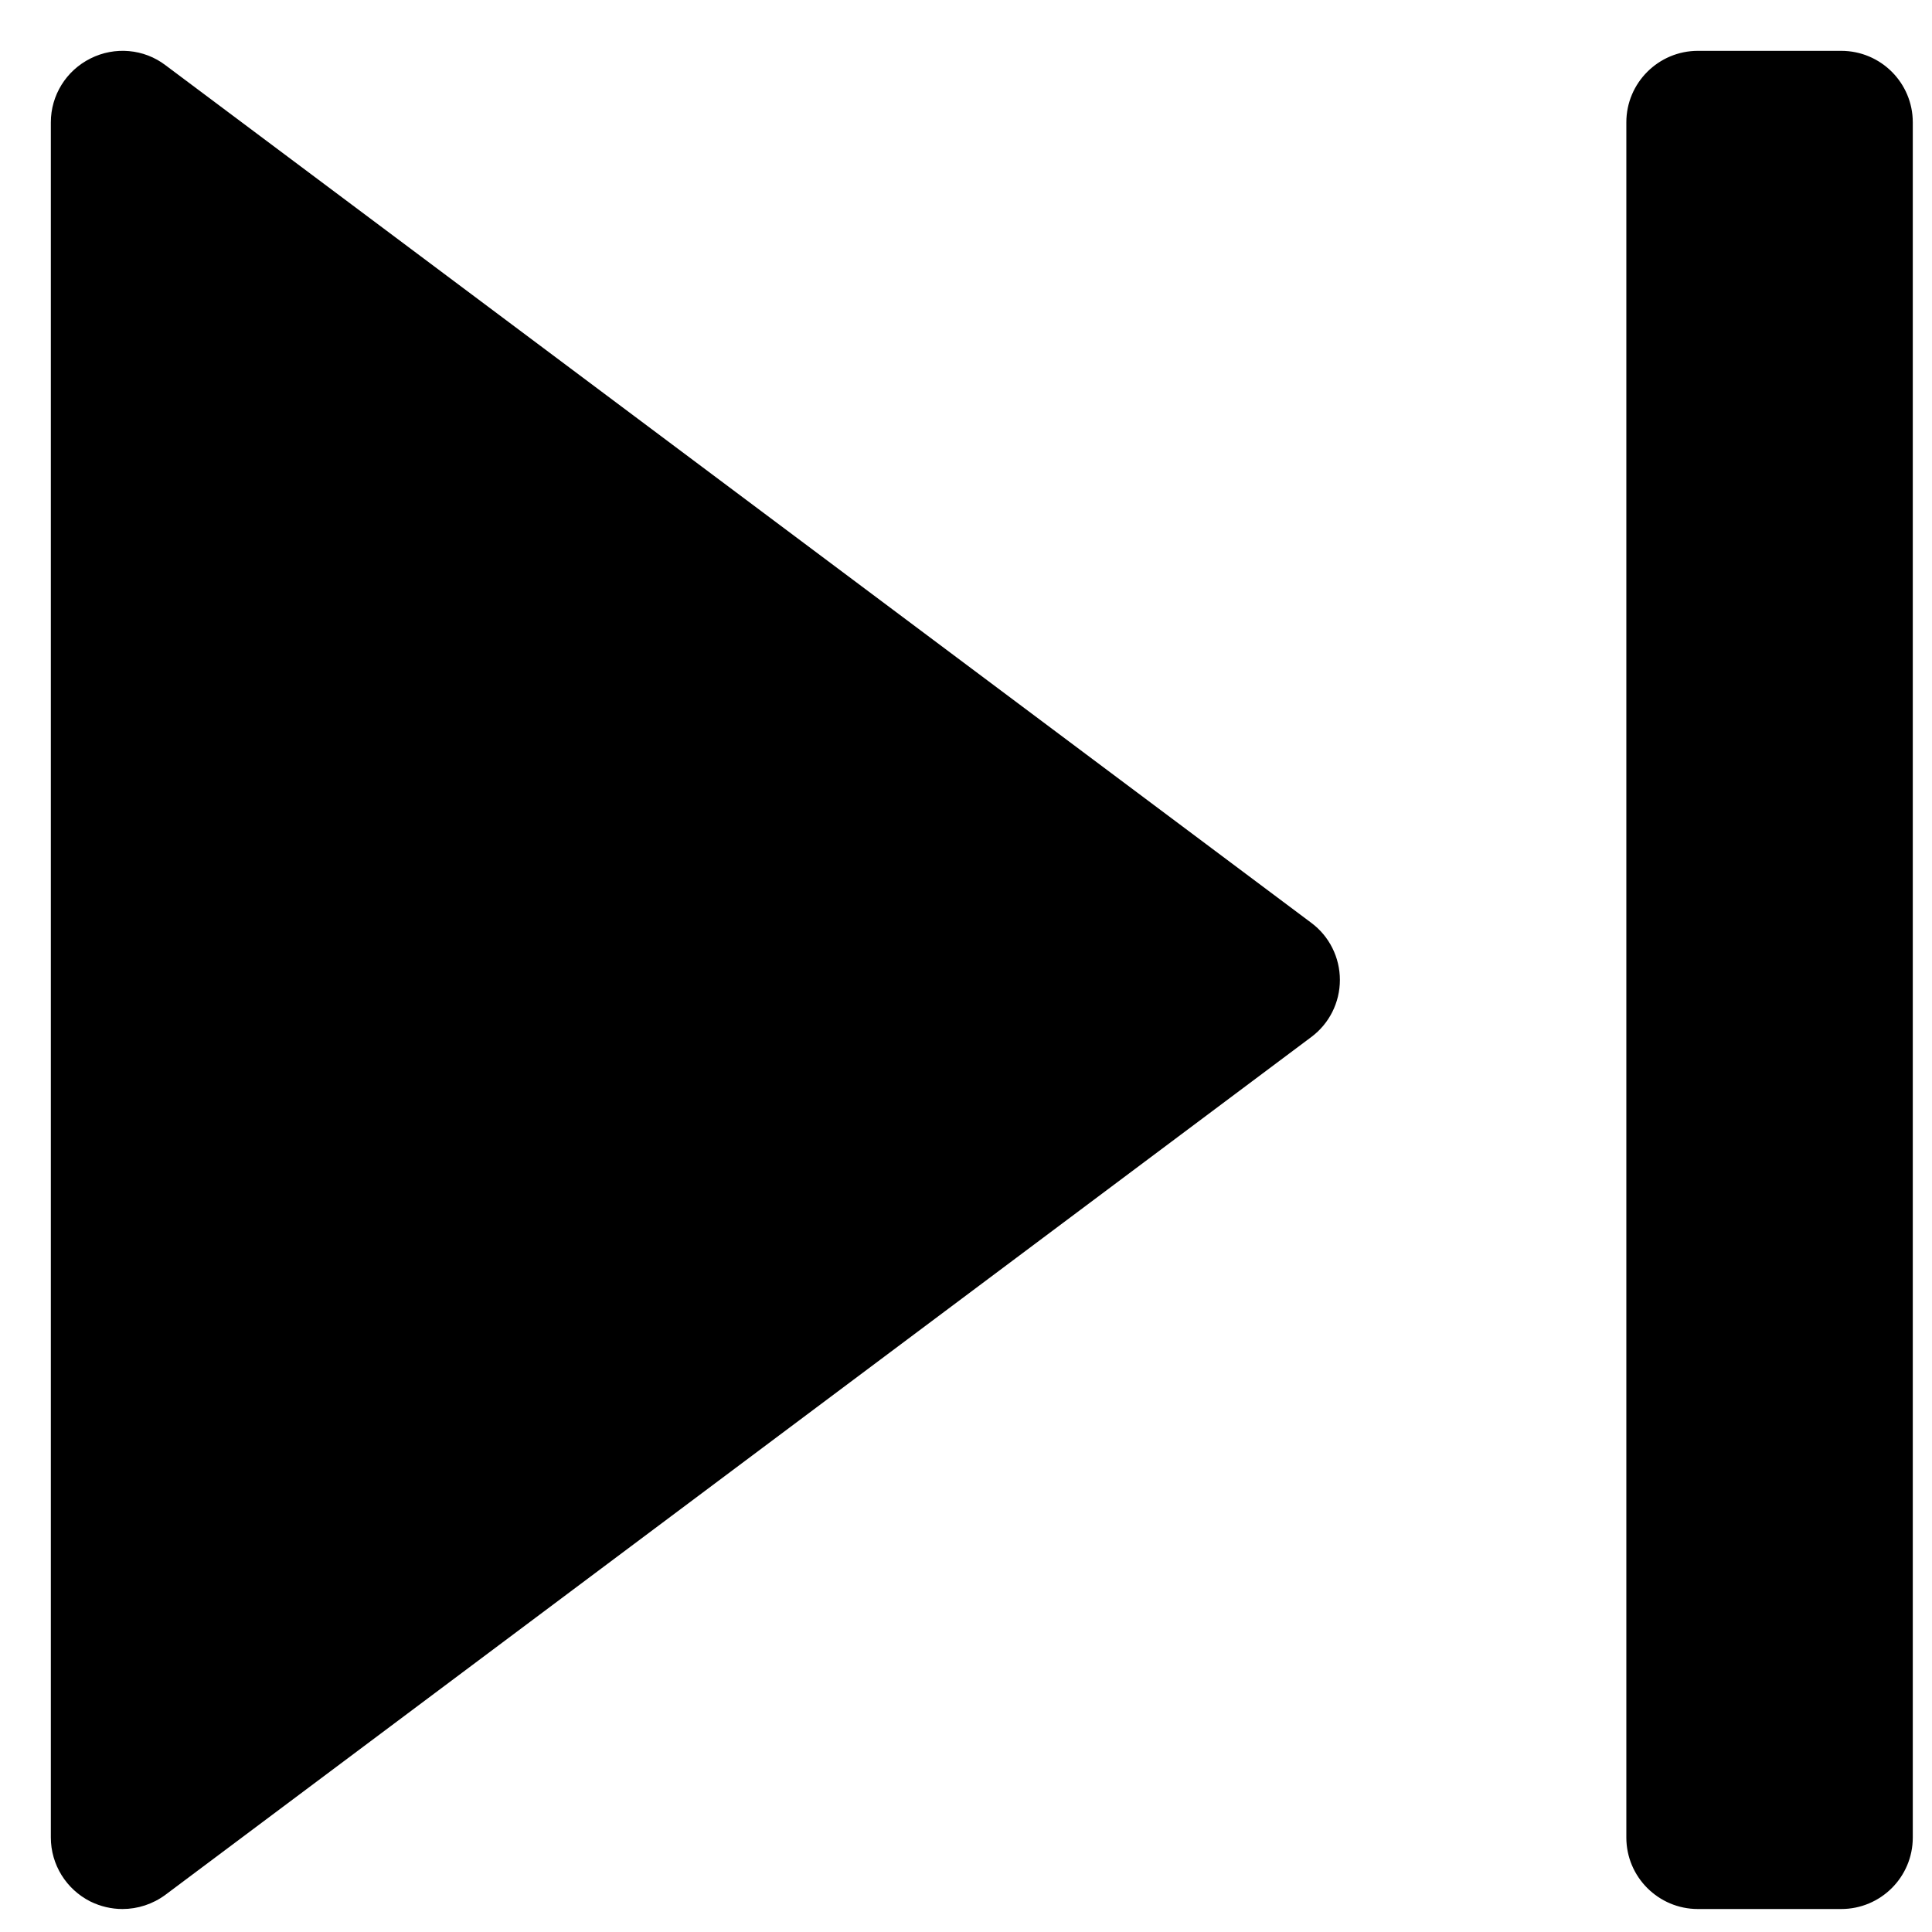 <svg xmlns="http://www.w3.org/2000/svg" width="19" height="19" viewBox="0 0 19 19"><path d="M12.895,9.075 L1.627,0.641 C1.416,0.48 1.128,0.455 0.89,0.575 C0.651,0.694 0.5,0.937 0.5,1.203 L0.5,18.071 C0.5,18.337 0.651,18.58 0.889,18.7 C0.989,18.749 1.097,18.774 1.204,18.774 C1.354,18.774 1.503,18.726 1.627,18.634 L12.895,10.199 C13.073,10.067 13.177,9.858 13.177,9.637 C13.177,9.416 13.073,9.207 12.895,9.075 Z M18.107,0.5 L16.698,0.5 C16.31,0.5 15.994,0.815 15.994,1.203 L15.994,18.071 C15.994,18.459 16.31,18.774 16.698,18.774 L18.107,18.774 C18.496,18.774 18.811,18.459 18.811,18.071 L18.811,1.203 C18.811,0.815 18.496,0.5 18.107,0.5 Z"/></svg>